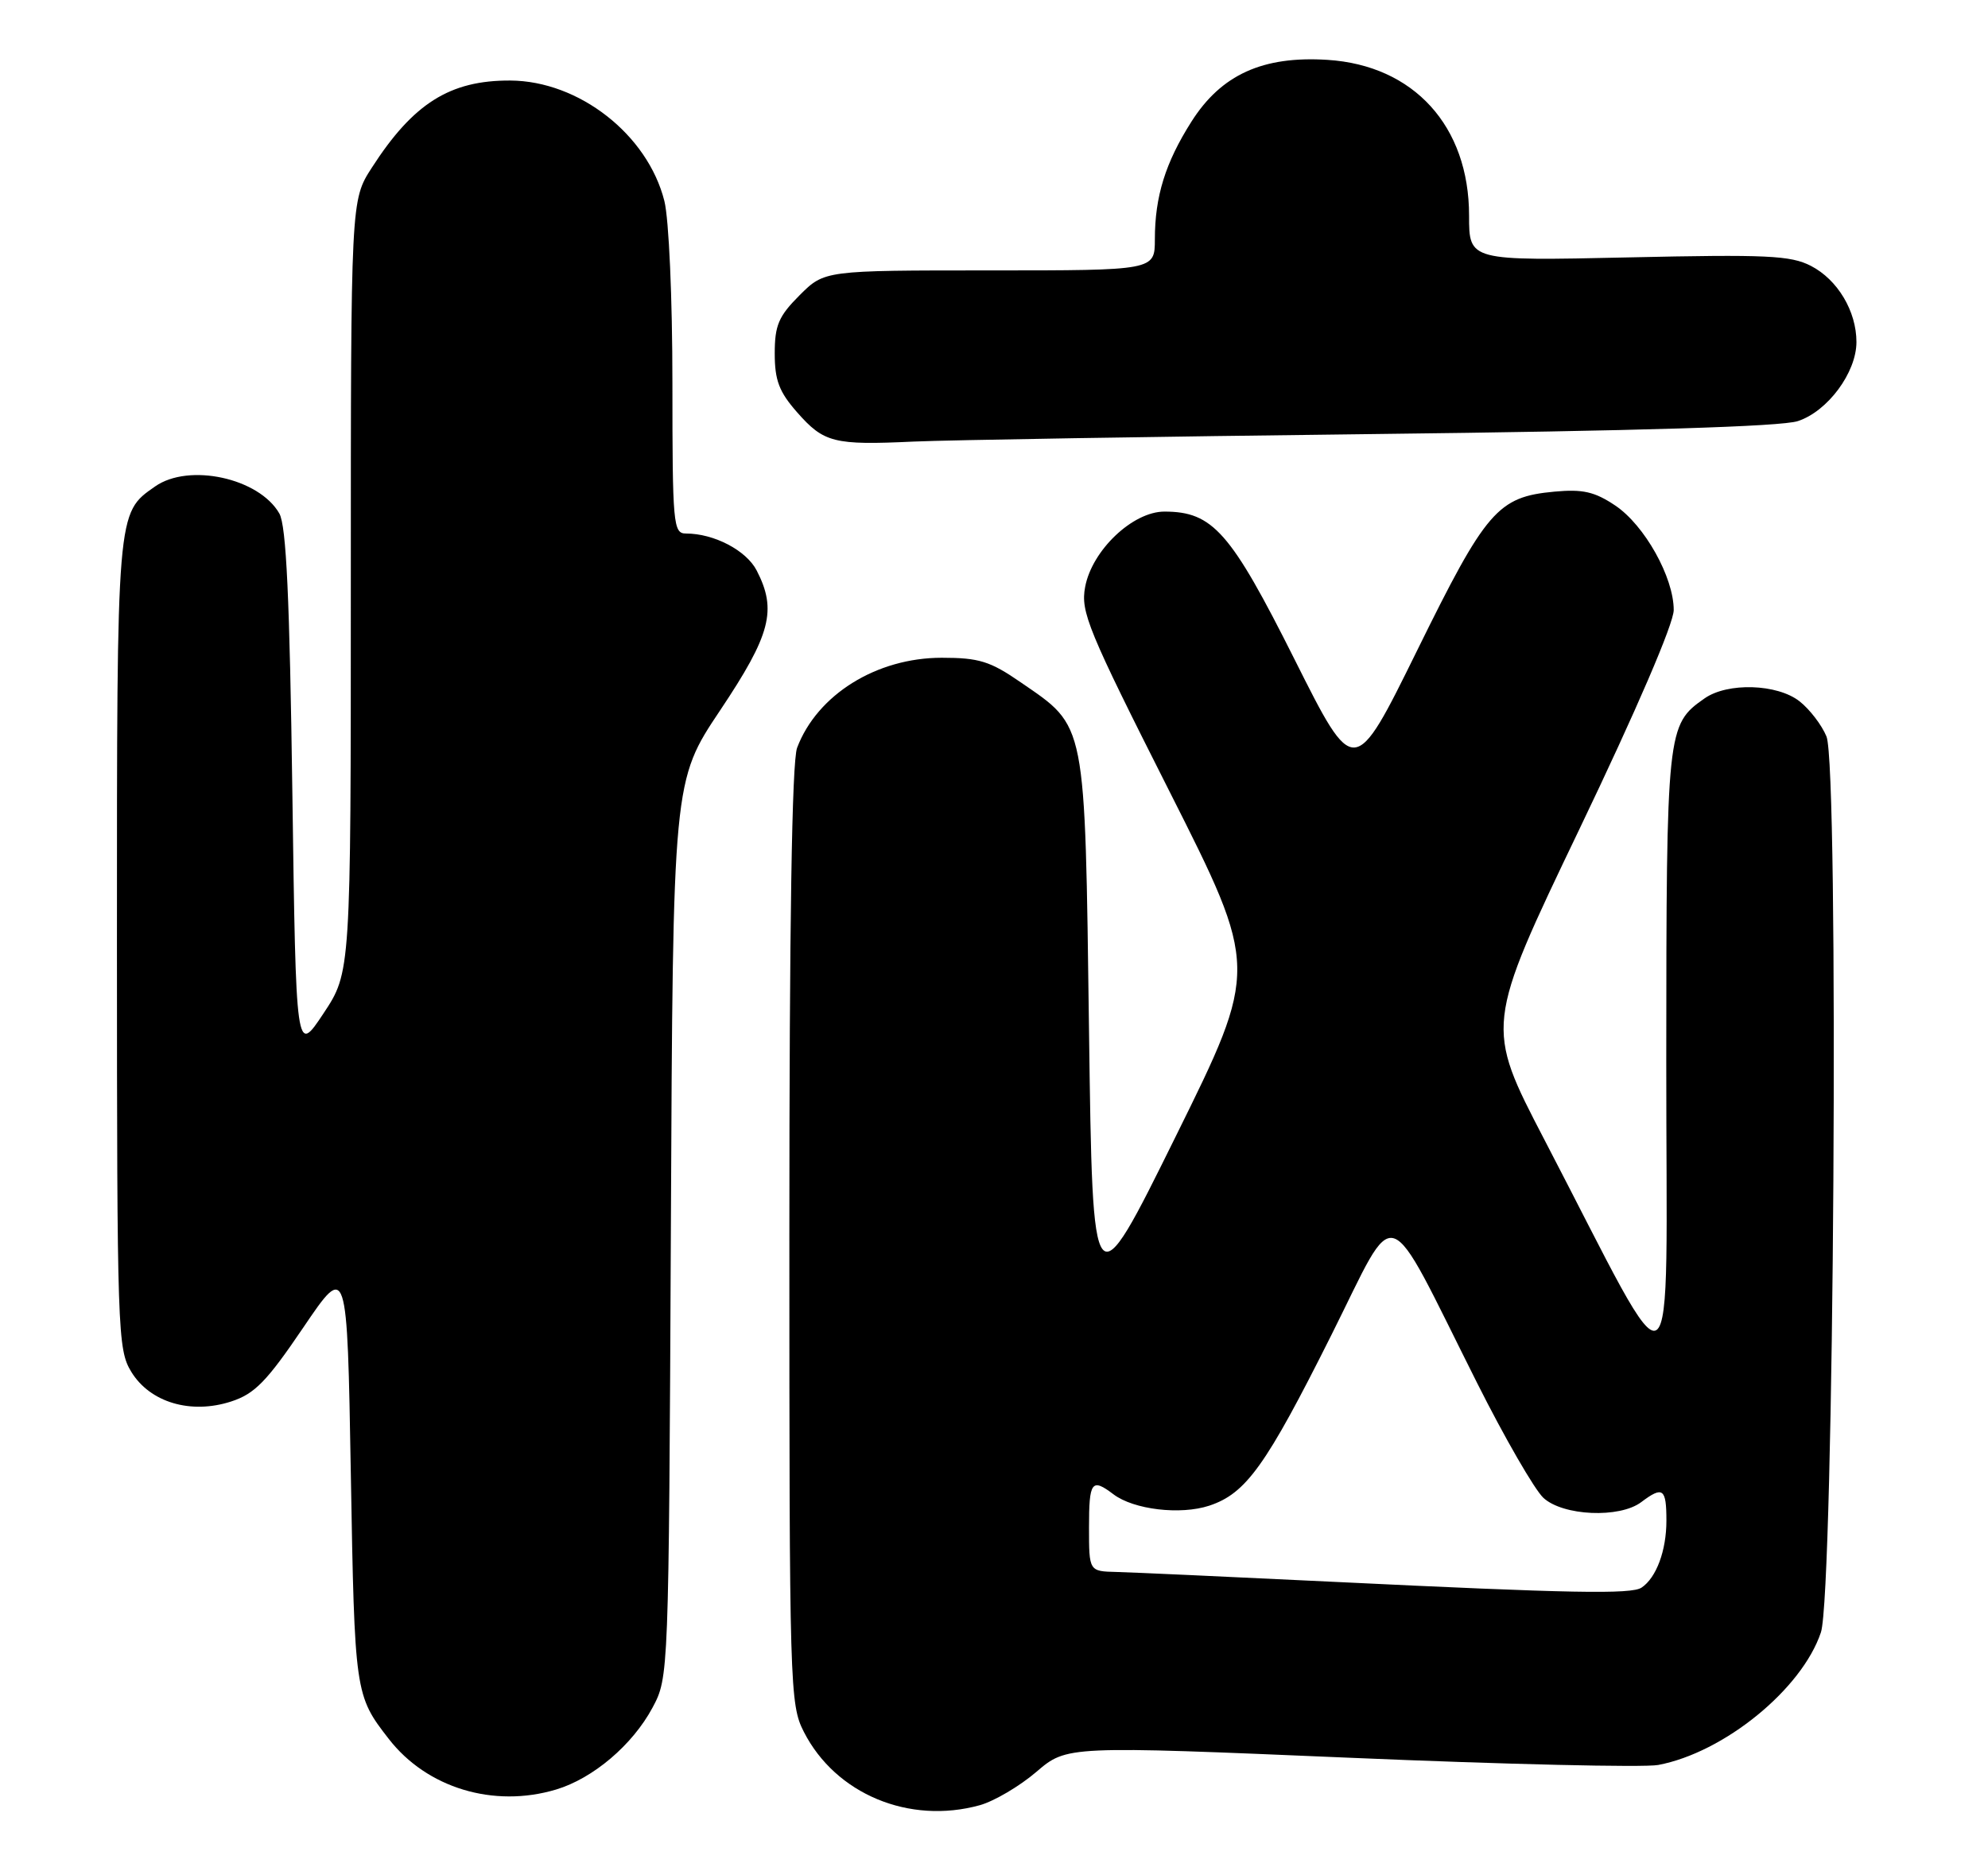 <?xml version="1.0" encoding="UTF-8" standalone="no"?>
<!DOCTYPE svg PUBLIC "-//W3C//DTD SVG 1.1//EN" "http://www.w3.org/Graphics/SVG/1.1/DTD/svg11.dtd" >
<svg xmlns="http://www.w3.org/2000/svg" xmlns:xlink="http://www.w3.org/1999/xlink" version="1.1" viewBox="0 0 272 256">
 <g >
 <path fill="currentColor"
d=" M 134.07 247.00 C 136.03 246.45 139.51 244.40 141.80 242.44 C 145.97 238.87 145.97 238.87 184.66 240.51 C 205.94 241.42 224.94 241.86 226.87 241.50 C 235.89 239.80 246.54 231.13 249.14 223.35 C 250.93 217.98 251.64 104.96 249.90 100.77 C 249.26 99.21 247.60 97.05 246.23 95.97 C 243.17 93.56 236.37 93.35 233.22 95.56 C 228.06 99.17 228.00 99.74 227.98 145.20 C 227.96 193.11 229.98 191.82 211.30 155.93 C 203.20 140.36 203.20 140.36 216.10 113.44 C 223.93 97.11 229.00 85.32 229.00 83.47 C 229.00 78.99 225.01 71.86 221.00 69.17 C 218.18 67.28 216.56 66.91 212.68 67.27 C 204.91 67.99 203.34 69.81 193.89 89.01 C 185.28 106.50 185.28 106.50 177.12 90.22 C 168.37 72.77 165.94 70.01 159.32 70.00 C 154.98 70.00 149.41 75.29 148.47 80.31 C 147.83 83.72 148.83 86.15 160.00 108.27 C 172.23 132.50 172.23 132.50 160.86 155.50 C 149.50 178.50 149.50 178.50 149.00 141.00 C 148.43 98.26 148.69 99.58 139.64 93.35 C 135.47 90.47 133.94 90.00 128.85 90.00 C 119.93 90.00 111.81 95.05 109.06 102.32 C 108.35 104.20 108.00 126.34 108.00 169.10 C 108.00 231.01 108.06 233.21 109.99 236.98 C 114.33 245.48 124.41 249.68 134.07 247.00 Z  M 76.08 244.86 C 81.15 243.34 86.55 238.75 89.28 233.65 C 91.49 229.51 91.50 229.35 91.79 168.17 C 92.07 106.85 92.07 106.85 98.54 97.18 C 105.46 86.83 106.33 83.48 103.53 78.06 C 102.11 75.31 97.70 73.00 93.85 73.00 C 92.11 73.00 92.00 71.78 92.00 52.44 C 92.00 40.76 91.52 29.99 90.90 27.50 C 88.61 18.41 79.21 11.07 69.82 11.02 C 61.56 10.98 56.54 14.14 50.87 22.95 C 48.00 27.39 48.00 27.39 48.00 80.21 C 48.00 133.03 48.00 133.03 44.25 138.68 C 40.50 144.33 40.50 144.33 40.00 108.42 C 39.63 81.85 39.17 71.92 38.22 70.26 C 35.45 65.41 25.84 63.32 21.22 66.56 C 15.95 70.25 16.00 69.62 16.00 129.20 C 16.01 182.27 16.09 184.63 17.96 187.70 C 20.52 191.90 26.12 193.56 31.64 191.76 C 34.86 190.71 36.50 189.02 41.50 181.64 C 47.50 172.79 47.50 172.79 48.00 201.64 C 48.52 231.68 48.56 231.98 53.19 237.93 C 58.40 244.65 67.54 247.42 76.08 244.86 Z  M 188.02 59.39 C 223.99 58.97 243.71 58.37 245.98 57.62 C 250.06 56.29 254.00 50.97 254.00 46.80 C 254.00 42.58 251.43 38.27 247.77 36.38 C 245.00 34.95 241.72 34.80 222.79 35.22 C 201.00 35.70 201.00 35.70 201.00 29.51 C 201.00 17.26 193.44 8.94 181.62 8.19 C 172.77 7.63 167.09 10.21 163.01 16.65 C 159.45 22.26 158.01 26.88 158.01 32.75 C 158.00 37.00 158.00 37.00 135.40 37.00 C 112.80 37.00 112.80 37.00 109.40 40.40 C 106.53 43.27 106.00 44.51 106.00 48.37 C 106.00 52.03 106.60 53.62 109.05 56.40 C 112.72 60.58 114.08 60.93 125.00 60.42 C 129.68 60.21 158.03 59.74 188.02 59.39 Z  M 182.50 216.44 C 168.20 215.75 154.81 215.14 152.75 215.09 C 149.00 215.00 149.00 215.00 149.00 209.00 C 149.00 202.69 149.36 202.20 152.34 204.46 C 155.11 206.56 161.50 207.32 165.45 206.02 C 170.49 204.35 173.20 200.57 182.16 182.67 C 191.36 164.31 189.23 163.61 202.08 189.19 C 205.86 196.72 209.95 203.80 211.16 204.94 C 213.84 207.43 221.60 207.77 224.56 205.53 C 227.52 203.30 228.00 203.65 228.00 208.07 C 228.00 212.17 226.62 215.88 224.60 217.23 C 223.21 218.17 214.93 218.01 182.50 216.44 Z "/>
</g>
</svg>